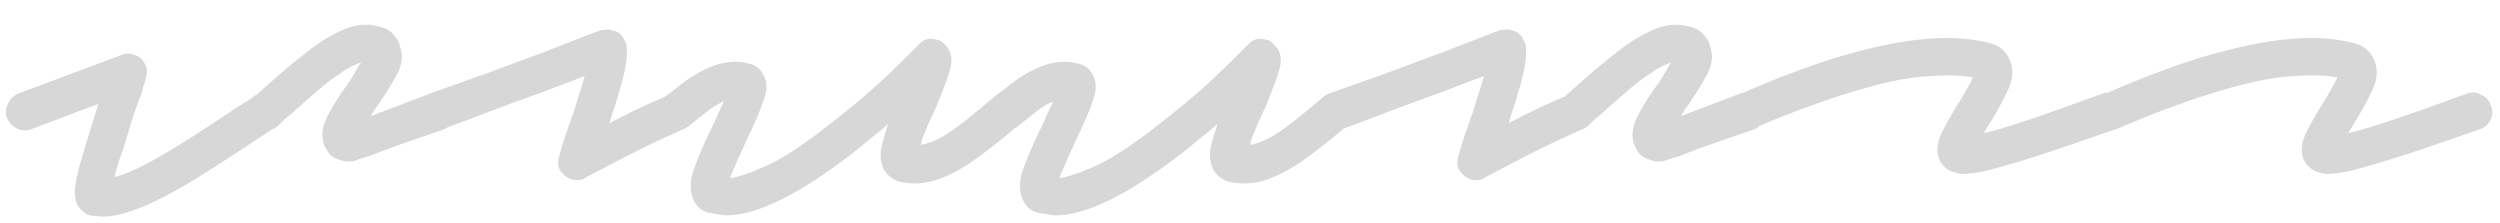 <svg xmlns="http://www.w3.org/2000/svg" width="101" height="9" fill="none" viewBox="0 0 101 9">
  <path fill="#D7D7D7" d="M4.15 8.75c-.083 0-.167-.008-.25-.025a1.65 1.65 0 0 1-.275-.025c-.2-.067-.367-.208-.5-.425-.067-.133-.1-.317-.1-.55 0-.233.075-.617.225-1.15.15-.533.392-1.325.725-2.375-.367.133-.792.292-1.275.475-.467.183-.95.367-1.45.55A.702.702 0 0 1 .7 5.2a.86.86 0 0 1-.425-.45.643.643 0 0 1 .05-.55.76.76 0 0 1 .425-.425c.717-.267 1.383-.517 2-.75a297.232 297.232 0 0 0 2.15-.8.673.673 0 0 1 .475-.025c.217.05.375.175.475.375.083.15.108.283.075.4a3.727 3.727 0 0 1-.075.375.893.893 0 0 0-.075.225 3.52 3.52 0 0 1-.075.25 13.71 13.71 0 0 0-.375 1.05c-.117.4-.242.808-.375 1.225a10.151 10.151 0 0 0-.325 1.05c.317-.067.775-.258 1.375-.575A32.316 32.316 0 0 0 7.65 5.6c.6-.383 1.208-.783 1.825-1.2l.4-.25c.15-.083.283-.175.4-.275a.71.71 0 0 1 .575-.1.691.691 0 0 1 .5.325c.117.167.15.35.1.55a.678.678 0 0 1-.325.475 9.2 9.2 0 0 1-.425.3 17.33 17.33 0 0 0-.425.275c-.633.417-1.25.817-1.85 1.2-.6.383-1.167.717-1.7 1-1.083.567-1.942.85-2.575.85Zm9.916-2.225a.65.65 0 0 1-.2-.025c-.266-.067-.458-.167-.575-.3-.1-.15-.167-.267-.2-.35-.116-.367-.075-.742.125-1.125.2-.4.459-.817.775-1.25.1-.133.192-.275.275-.425.1-.167.184-.308.25-.425a.74.74 0 0 0 .075-.1 4.34 4.34 0 0 0-.375.15 3.514 3.514 0 0 0-.475.3c-.3.183-.617.425-.95.725a43.26 43.26 0 0 0-1.025.9l-.275.225-.25.25a.766.766 0 0 1-.525.2.715.715 0 0 1-.525-.275.639.639 0 0 1-.2-.525.75.75 0 0 1 .25-.525c.084-.083.175-.167.275-.25a3.36 3.36 0 0 1 .25-.225 26.597 26.597 0 0 1 1.575-1.325 6.7 6.7 0 0 1 1.525-.95c.5-.217.984-.258 1.45-.125.284.067.483.183.6.35.133.15.209.283.225.4.15.367.117.758-.1 1.175-.216.4-.492.842-.825 1.325a.969.969 0 0 0-.125.175 1.31 1.31 0 0 1-.125.2c.25-.1.575-.225.975-.375s.883-.333 1.45-.55a.747.747 0 0 1 .6.05.681.681 0 0 1 .375.425.639.639 0 0 1-.025.575.78.78 0 0 1-.4.4l-1.45.5a31.846 31.846 0 0 0-1.55.575 7.839 7.839 0 0 0-.325.1 3.14 3.14 0 0 0-.3.1 1.272 1.272 0 0 1-.25.025Zm9.26.75a.732.732 0 0 1-.5-.175c-.267-.217-.342-.492-.225-.825 0-.017.058-.217.175-.6l.45-1.3c.083-.283.158-.525.225-.725l.175-.575c-.45.167-1 .375-1.65.625-.65.233-1.333.483-2.05.75-.7.267-1.383.525-2.05.775a.702.702 0 0 1-.55-.025.86.86 0 0 1-.425-.45.643.643 0 0 1 .05-.55.76.76 0 0 1 .425-.425l2.325-.825c.8-.3 1.542-.575 2.225-.825a381.78 381.78 0 0 1 1.675-.65l.65-.25a1.27 1.27 0 0 1 .25-.025.34.34 0 0 1 .225.025c.233.033.4.167.5.4.083.133.117.308.1.525 0 .2-.042.492-.125.875-.05.217-.117.458-.2.725-.067.25-.158.542-.275.875a2.453 2.453 0 0 1-.05.175c-.017.05-.033.108-.05.175a24.88 24.88 0 0 1 2.45-1.15.636.636 0 0 1 .55 0c.2.067.333.192.4.375.1.183.108.375.025.575a.772.772 0 0 1-.4.425c-.75.333-1.425.65-2.025.95-.583.3-1.05.542-1.4.725l-.525.275a.566.566 0 0 1-.375.125ZM29.343 8.7c-.117 0-.234-.017-.35-.05l-.35-.05a.908.908 0 0 1-.625-.525c-.15-.333-.15-.733 0-1.2.166-.483.433-1.1.8-1.85a6 6 0 0 0 .2-.45c.083-.167.158-.325.225-.475-.217.083-.45.225-.7.425-.234.183-.475.375-.725.575a.814.814 0 0 1-.55.15.85.85 0 0 1-.525-.275.719.719 0 0 1-.125-.55.82.82 0 0 1 .25-.525c.233-.167.475-.35.725-.55.266-.2.533-.367.8-.5.683-.35 1.308-.442 1.875-.275.266.05.466.217.6.5.133.267.125.6-.025 1-.134.4-.367.942-.7 1.625-.084.2-.175.4-.275.6-.084.2-.167.392-.25.575a.557.557 0 0 1-.075.175l-.05.15c.35-.05.858-.225 1.525-.525.683-.317 1.6-.933 2.75-1.85.616-.483 1.175-.95 1.675-1.4a50.326 50.326 0 0 0 1.65-1.6c.2-.233.441-.308.725-.225a.486.486 0 0 1 .325.175c.083.083.15.167.2.25.116.233.125.508.025.825-.084.3-.267.792-.55 1.475l-.3.65a11.05 11.05 0 0 1-.25.6 2.453 2.453 0 0 1-.05.175.223.223 0 0 1-.025.1c.316-.05.65-.183 1-.4a9.482 9.482 0 0 0 1.05-.775c.35-.283.641-.525.875-.725a.71.71 0 0 1 .55-.2c.2.017.375.1.525.25.133.167.191.35.175.55a.69.69 0 0 1-.25.525c-.517.45-1.05.875-1.6 1.275-.534.4-1.075.7-1.625.9a2.841 2.841 0 0 1-1.625.075c-.267-.117-.459-.283-.575-.5a1.492 1.492 0 0 1-.1-.775c.05-.283.15-.633.3-1.05a7.92 7.92 0 0 1-.575.475c-.184.15-.384.317-.6.5-2.3 1.817-4.092 2.725-5.375 2.725Zm13.305 0a1.27 1.27 0 0 1-.35-.05l-.35-.05a.908.908 0 0 1-.625-.525c-.15-.333-.15-.733 0-1.2.167-.483.434-1.1.8-1.85a5.92 5.92 0 0 0 .2-.45c.084-.167.159-.325.225-.475a2.71 2.71 0 0 0-.7.425c-.233.183-.475.375-.725.575a.814.814 0 0 1-.55.15.85.85 0 0 1-.525-.275.72.72 0 0 1-.125-.55c.017-.2.1-.375.25-.525a16.7 16.7 0 0 0 .725-.55c.267-.2.534-.367.8-.5.684-.35 1.309-.442 1.875-.275.267.05.467.217.6.5.134.267.125.6-.025 1-.133.4-.366.942-.7 1.625-.083.2-.175.4-.275.6-.083.2-.166.392-.25.575a.553.553 0 0 1-.075.175l-.05.15c.35-.05.859-.225 1.525-.525.684-.317 1.6-.933 2.75-1.85.617-.483 1.175-.95 1.675-1.4.5-.467.9-.85 1.2-1.15l.45-.45c.2-.233.442-.308.725-.225a.486.486 0 0 1 .325.175c.084.083.15.167.2.25.117.233.125.508.025.825-.083.3-.266.792-.55 1.475l-.3.65a10.05 10.05 0 0 1-.25.6 2.352 2.352 0 0 1-.05.175.221.221 0 0 1-.025.1c.317-.05.65-.183 1-.4a9.463 9.463 0 0 0 1.05-.775c.35-.283.642-.525.875-.725a.71.71 0 0 1 .55-.2c.2.017.375.1.525.25a.75.75 0 0 1 .175.55c0 .2-.083.375-.25.525-.516.45-1.05.875-1.6 1.275-.533.4-1.075.7-1.625.9a2.841 2.841 0 0 1-1.625.075c-.266-.117-.458-.283-.575-.5a1.496 1.496 0 0 1-.1-.775c.05-.283.15-.633.3-1.05a7.899 7.899 0 0 1-.575.475c-.183.15-.383.317-.6.5-2.3 1.817-4.091 2.725-5.375 2.725Zm17.006-1.425a.732.732 0 0 1-.5-.175c-.267-.217-.342-.492-.225-.825 0-.017.058-.217.175-.6l.45-1.3c.083-.283.158-.525.225-.725l.175-.575c-.45.167-1 .375-1.65.625-.65.233-1.333.483-2.05.75-.7.267-1.383.525-2.05.775a.702.702 0 0 1-.55-.025.86.86 0 0 1-.425-.45.643.643 0 0 1 .05-.55.76.76 0 0 1 .425-.425l2.325-.825c.8-.3 1.542-.575 2.225-.825a381.78 381.78 0 0 1 2.325-.9c.083-.017.167-.025.25-.025a.34.34 0 0 1 .225.025c.233.033.4.167.5.4.083.133.117.308.1.525 0 .2-.042.492-.125.875-.05.217-.117.458-.2.725-.067.25-.158.542-.275.875a2.401 2.401 0 0 1-.05.175c-.017.05-.033.108-.05.175a24.88 24.88 0 0 1 2.45-1.15.636.636 0 0 1 .55 0c.2.067.333.192.4.375.1.183.108.375.025.575a.772.772 0 0 1-.4.425c-.75.333-1.425.65-2.025.95-.583.3-1.05.542-1.4.725l-.525.275a.566.566 0 0 1-.375.125Zm7.342-.75a.65.65 0 0 1-.2-.025c-.267-.067-.458-.167-.575-.3-.1-.15-.167-.267-.2-.35-.117-.367-.075-.742.125-1.125.2-.4.458-.817.775-1.25.1-.133.192-.275.275-.425.1-.167.183-.308.25-.425a.74.74 0 0 0 .075-.1 4.34 4.34 0 0 0-.375.15 3.514 3.514 0 0 0-.475.3c-.3.183-.617.425-.95.725a43.26 43.26 0 0 0-1.025.9l-.275.225-.25.25a.766.766 0 0 1-.525.2A.715.715 0 0 1 63.12 5a.639.639 0 0 1-.2-.525.75.75 0 0 1 .25-.525c.083-.083.175-.167.275-.25.083-.083.167-.158.25-.225A26.597 26.597 0 0 1 65.27 2.15a6.7 6.7 0 0 1 1.525-.95c.5-.217.983-.258 1.45-.125.283.067.483.183.6.35.133.15.208.283.225.4.15.367.117.758-.1 1.175-.217.4-.492.842-.825 1.325a.969.969 0 0 0-.125.175 1.31 1.31 0 0 1-.125.2c.25-.1.575-.225.975-.375s.883-.333 1.45-.55a.747.747 0 0 1 .6.05.681.681 0 0 1 .375.425.639.639 0 0 1-.025.575.78.78 0 0 1-.4.4l-1.45.5a31.846 31.846 0 0 0-1.55.575 7.839 7.839 0 0 0-.325.1 3.14 3.14 0 0 0-.3.1 1.272 1.272 0 0 1-.25.025Zm12.335.5a1.03 1.03 0 0 1-.325-.05c-.317-.067-.542-.258-.675-.575-.1-.283-.075-.6.075-.95.166-.35.383-.742.65-1.175.1-.15.191-.3.275-.45.1-.167.183-.317.25-.45.033-.05.058-.092.075-.125a.956.956 0 0 1 .05-.125c-.5-.083-1.084-.1-1.75-.05-.65.033-1.384.158-2.2.375a25.75 25.75 0 0 0-2.325.725c-.817.283-1.684.625-2.6 1.025a.781.781 0 0 1-.55 0 .681.681 0 0 1-.4-.375.635.635 0 0 1-.025-.575c.083-.217.216-.358.4-.425A35.868 35.868 0 0 1 72.93 2.75 22.255 22.255 0 0 1 75.38 2c2.05-.517 3.725-.6 5.025-.25.383.1.65.333.8.7.15.367.116.775-.1 1.225-.217.45-.475.917-.775 1.4a1.236 1.236 0 0 1-.075.125c-.034.05-.067.108-.1.175.383-.083.95-.25 1.7-.5s1.783-.617 3.1-1.1a.643.643 0 0 1 .55.05c.2.083.333.225.4.425a.692.692 0 0 1 0 .575.77.77 0 0 1-.45.4c-.767.267-1.467.508-2.1.725-.634.217-1.2.4-1.7.55a29.5 29.5 0 0 1-1.525.425c-.35.067-.617.1-.8.1Zm14.721 0c-.116 0-.225-.017-.325-.05-.316-.067-.541-.258-.675-.575-.1-.283-.075-.6.075-.95.167-.35.384-.742.65-1.175.1-.15.192-.3.275-.45.1-.167.184-.317.25-.45a1.2 1.2 0 0 0 .075-.125.984.984 0 0 1 .05-.125c-.5-.083-1.083-.1-1.75-.05-.65.033-1.383.158-2.2.375a25.77 25.77 0 0 0-2.325.725c-.816.283-1.683.625-2.6 1.025a.781.781 0 0 1-.55 0 .682.682 0 0 1-.4-.375.635.635 0 0 1-.025-.575c.084-.217.217-.358.4-.425a35.885 35.885 0 0 1 2.675-1.075 22.268 22.268 0 0 1 2.45-.75c2.05-.517 3.725-.6 5.025-.25.384.1.65.333.8.7.15.367.117.775-.1 1.225-.216.45-.475.917-.775 1.4a1.2 1.2 0 0 1-.075.125c-.033.05-.066.108-.1.175.384-.083.95-.25 1.7-.5s1.784-.617 3.1-1.1a.643.643 0 0 1 .55.05c.2.083.334.225.4.425a.687.687 0 0 1 0 .575.767.767 0 0 1-.45.4c-.766.267-1.466.508-2.1.725-.633.217-1.2.4-1.7.55-.666.2-1.175.342-1.525.425-.35.067-.616.1-.8.1Z"/>
</svg>
